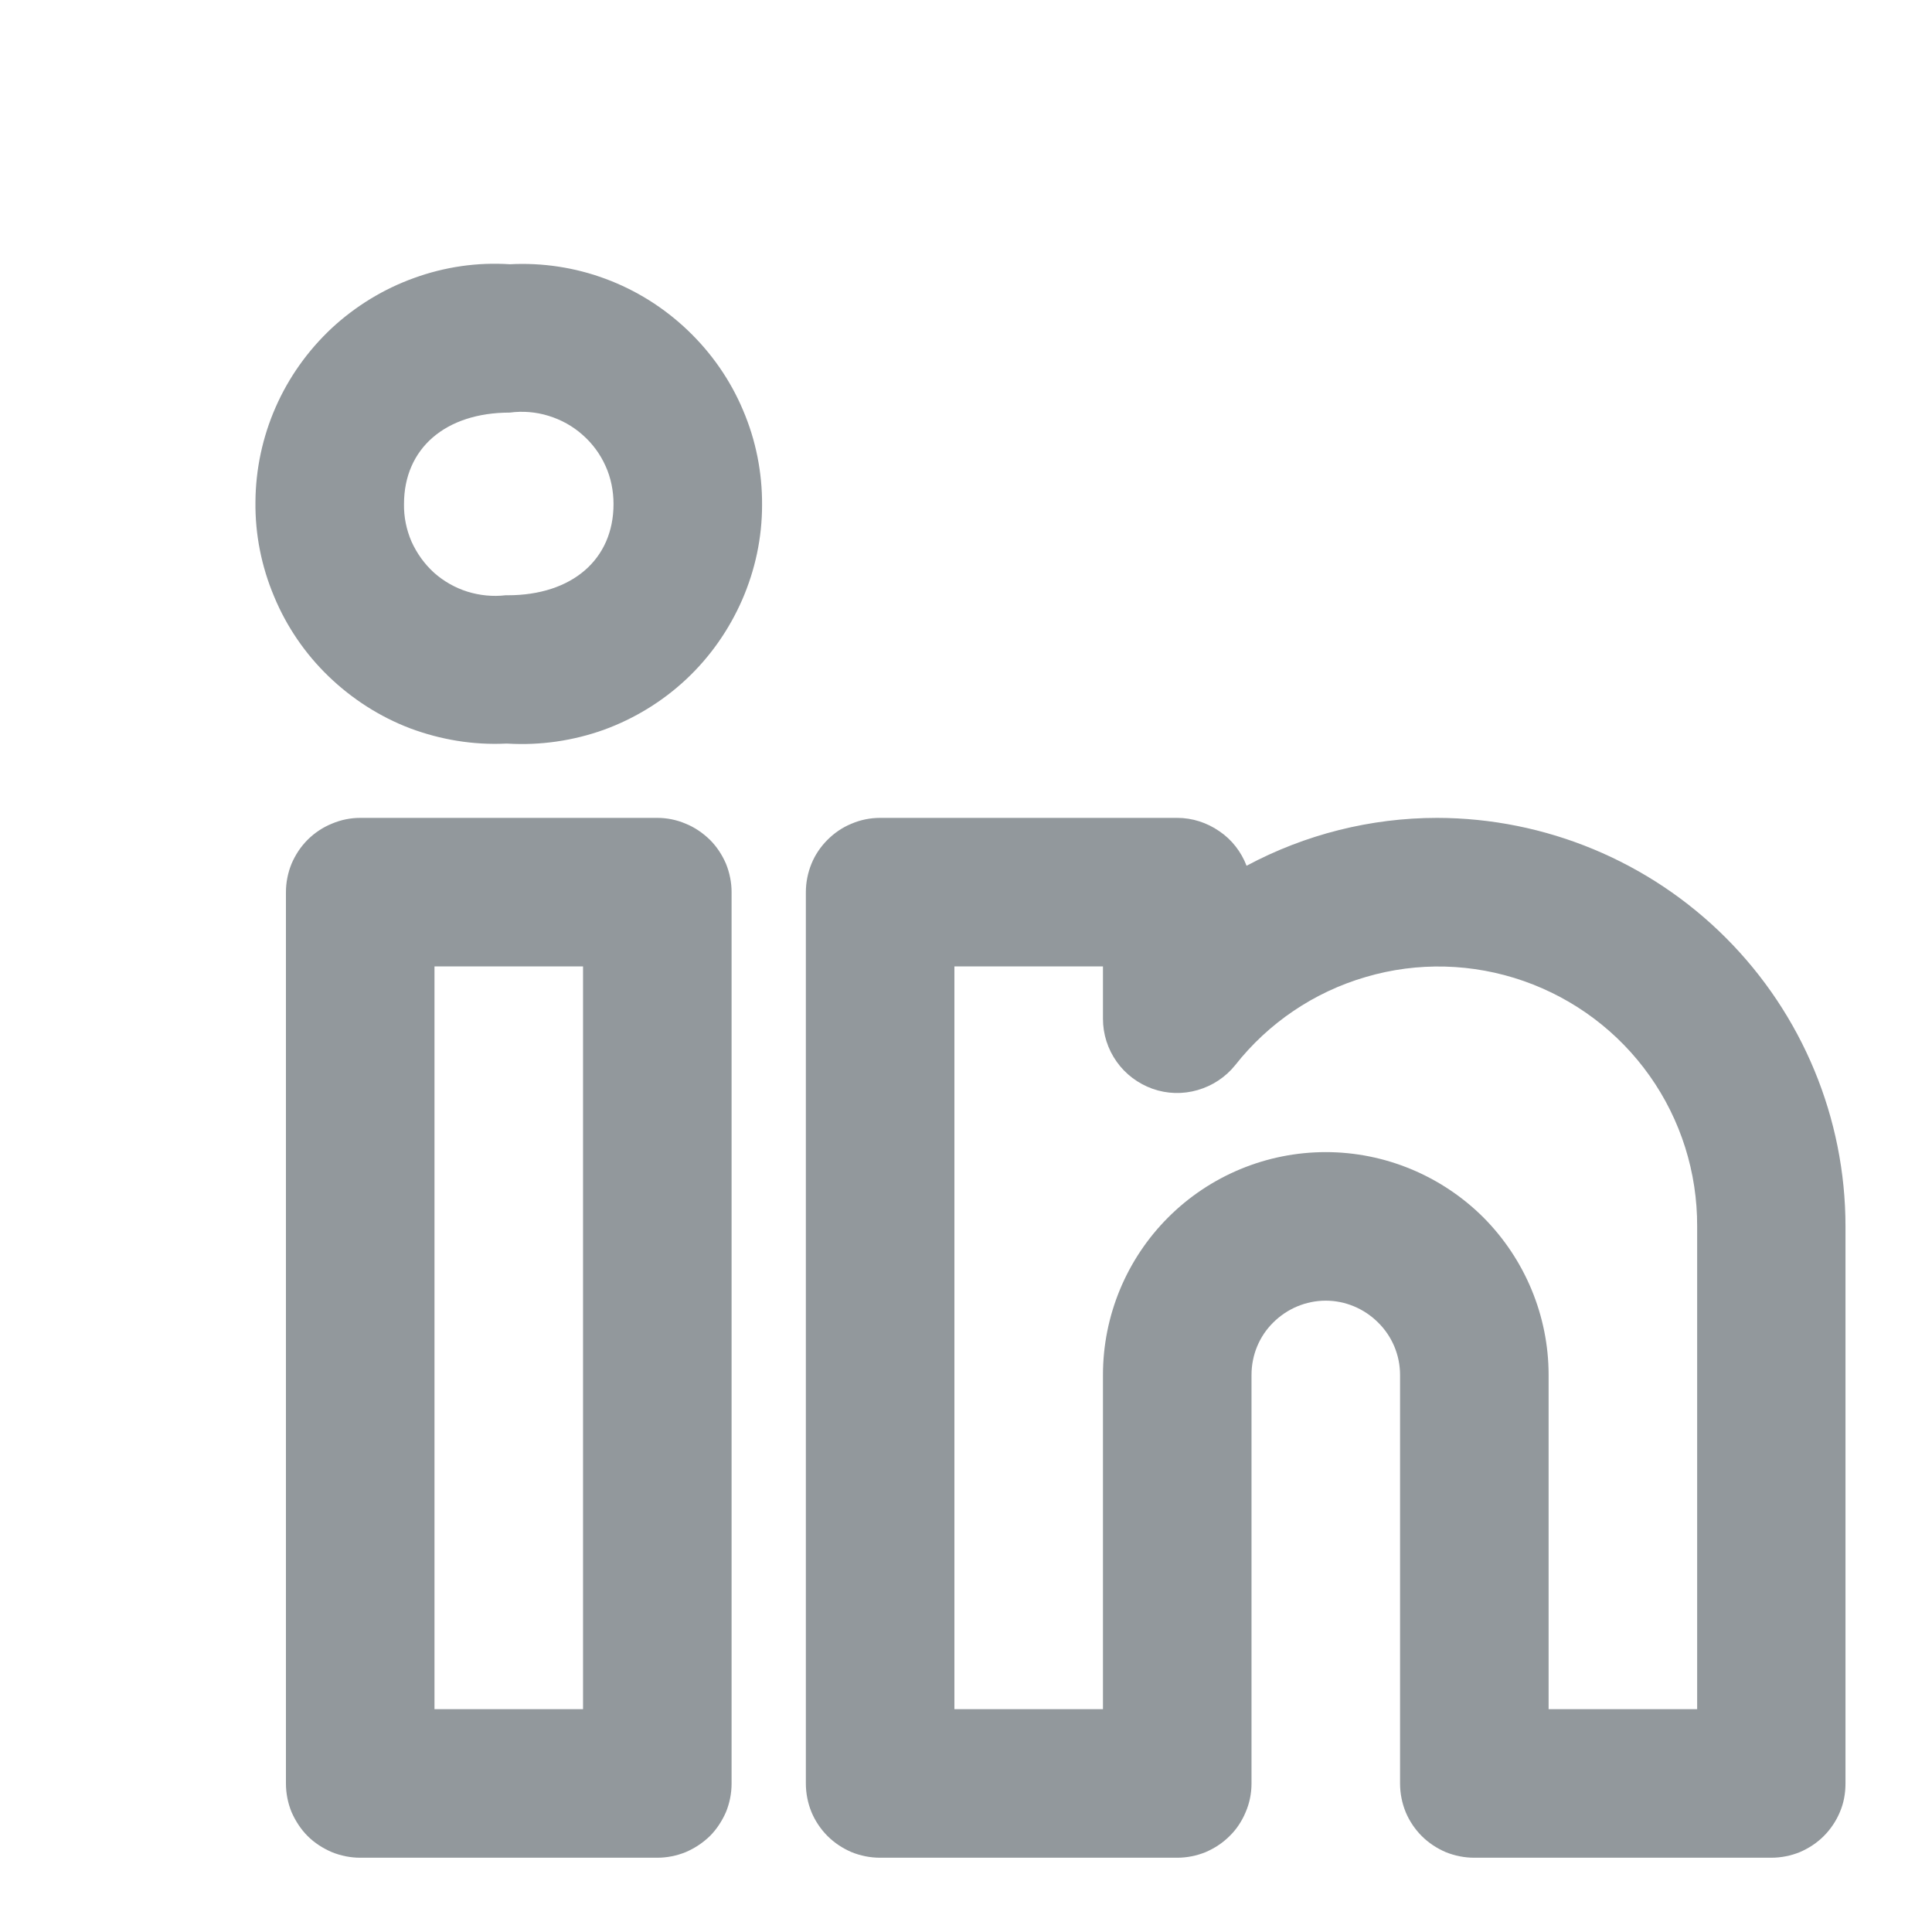 <svg width="9" height="9" viewBox="0 0 9 9" fill="none" xmlns="http://www.w3.org/2000/svg">
<g clip-path="url(#clip0_1_547)">
<path d="M6.695 3.81C6.385 3.81 6.08 3.887 5.807 4.033C5.782 3.968 5.738 3.911 5.68 3.872C5.622 3.832 5.554 3.81 5.484 3.81H4.1C4.054 3.81 4.009 3.819 3.967 3.837C3.925 3.854 3.887 3.88 3.855 3.912C3.823 3.944 3.797 3.982 3.78 4.024C3.763 4.066 3.754 4.111 3.754 4.156V8.308C3.754 8.354 3.763 8.399 3.78 8.441C3.797 8.482 3.823 8.521 3.855 8.553C3.887 8.585 3.925 8.61 3.967 8.628C4.009 8.645 4.054 8.654 4.1 8.654H5.484C5.529 8.654 5.574 8.645 5.616 8.628C5.658 8.61 5.696 8.585 5.728 8.553C5.761 8.521 5.786 8.482 5.803 8.441C5.821 8.399 5.83 8.354 5.83 8.308V6.405C5.83 6.313 5.866 6.225 5.931 6.161C5.996 6.096 6.084 6.059 6.176 6.059C6.267 6.059 6.355 6.096 6.42 6.161C6.485 6.225 6.522 6.313 6.522 6.405V8.308C6.522 8.354 6.531 8.399 6.548 8.441C6.565 8.482 6.591 8.521 6.623 8.553C6.655 8.585 6.693 8.61 6.735 8.628C6.777 8.645 6.822 8.654 6.868 8.654H8.251C8.297 8.654 8.342 8.645 8.384 8.628C8.426 8.61 8.464 8.585 8.496 8.553C8.528 8.521 8.554 8.482 8.571 8.441C8.589 8.399 8.597 8.354 8.597 8.308V5.713C8.597 5.209 8.396 4.725 8.039 4.368C7.683 4.012 7.199 3.811 6.695 3.81V3.81ZM7.906 7.962H7.214V6.405C7.214 6.13 7.104 5.866 6.91 5.671C6.715 5.477 6.451 5.367 6.176 5.367C5.9 5.367 5.636 5.477 5.442 5.671C5.247 5.866 5.138 6.13 5.138 6.405V7.962H4.446V4.502H5.138V4.746C5.138 4.817 5.16 4.887 5.202 4.946C5.243 5.004 5.302 5.048 5.369 5.072C5.437 5.096 5.51 5.098 5.579 5.078C5.648 5.058 5.709 5.018 5.754 4.962C5.909 4.765 6.122 4.621 6.363 4.551C6.604 4.48 6.861 4.487 7.098 4.57C7.335 4.653 7.54 4.807 7.685 5.012C7.83 5.217 7.907 5.462 7.906 5.713V7.962ZM3.062 3.81H1.678C1.633 3.81 1.588 3.819 1.546 3.837C1.504 3.854 1.465 3.88 1.433 3.912C1.401 3.944 1.376 3.982 1.358 4.024C1.341 4.066 1.332 4.111 1.332 4.156V8.308C1.332 8.354 1.341 8.399 1.358 8.441C1.376 8.482 1.401 8.521 1.433 8.553C1.465 8.585 1.504 8.61 1.546 8.628C1.588 8.645 1.633 8.654 1.678 8.654H3.062C3.107 8.654 3.152 8.645 3.194 8.628C3.236 8.61 3.274 8.585 3.307 8.553C3.339 8.521 3.364 8.482 3.382 8.441C3.399 8.399 3.408 8.354 3.408 8.308V4.156C3.408 4.111 3.399 4.066 3.382 4.024C3.364 3.982 3.339 3.944 3.307 3.912C3.274 3.88 3.236 3.854 3.194 3.837C3.152 3.819 3.107 3.81 3.062 3.81V3.81ZM2.716 7.962H2.024V4.502H2.716V7.962ZM2.375 1.231C2.224 1.221 2.072 1.243 1.929 1.295C1.787 1.346 1.656 1.426 1.545 1.529C1.434 1.633 1.345 1.758 1.284 1.897C1.223 2.036 1.191 2.186 1.19 2.337C1.188 2.489 1.218 2.639 1.277 2.779C1.335 2.919 1.422 3.046 1.531 3.151C1.64 3.256 1.769 3.339 1.911 3.393C2.053 3.446 2.204 3.471 2.355 3.464H2.365C2.517 3.473 2.669 3.451 2.812 3.4C2.955 3.348 3.086 3.268 3.197 3.164C3.308 3.06 3.396 2.934 3.457 2.795C3.518 2.655 3.55 2.505 3.55 2.353C3.551 2.201 3.521 2.05 3.461 1.91C3.402 1.77 3.314 1.644 3.204 1.539C3.094 1.434 2.964 1.352 2.821 1.299C2.679 1.246 2.527 1.223 2.375 1.231H2.375ZM2.365 2.773H2.355C2.296 2.78 2.235 2.774 2.177 2.756C2.12 2.738 2.067 2.708 2.022 2.668C1.977 2.627 1.942 2.578 1.917 2.523C1.893 2.467 1.881 2.408 1.882 2.348C1.882 2.089 2.075 1.922 2.375 1.922C2.435 1.914 2.497 1.919 2.555 1.937C2.614 1.955 2.668 1.985 2.713 2.025C2.759 2.065 2.796 2.115 2.821 2.171C2.846 2.226 2.858 2.287 2.858 2.348C2.858 2.606 2.665 2.773 2.365 2.773Z" fill="rgba(101, 109, 114, 1)
" fill-opacity="0.7"/>
</g>
<defs>
<clipPath id="clip0_1_547">
<rect width="8.303" height="8.303" fill="white" transform="translate(0.64 0.697)"/>
</clipPath>
</defs>
</svg>
